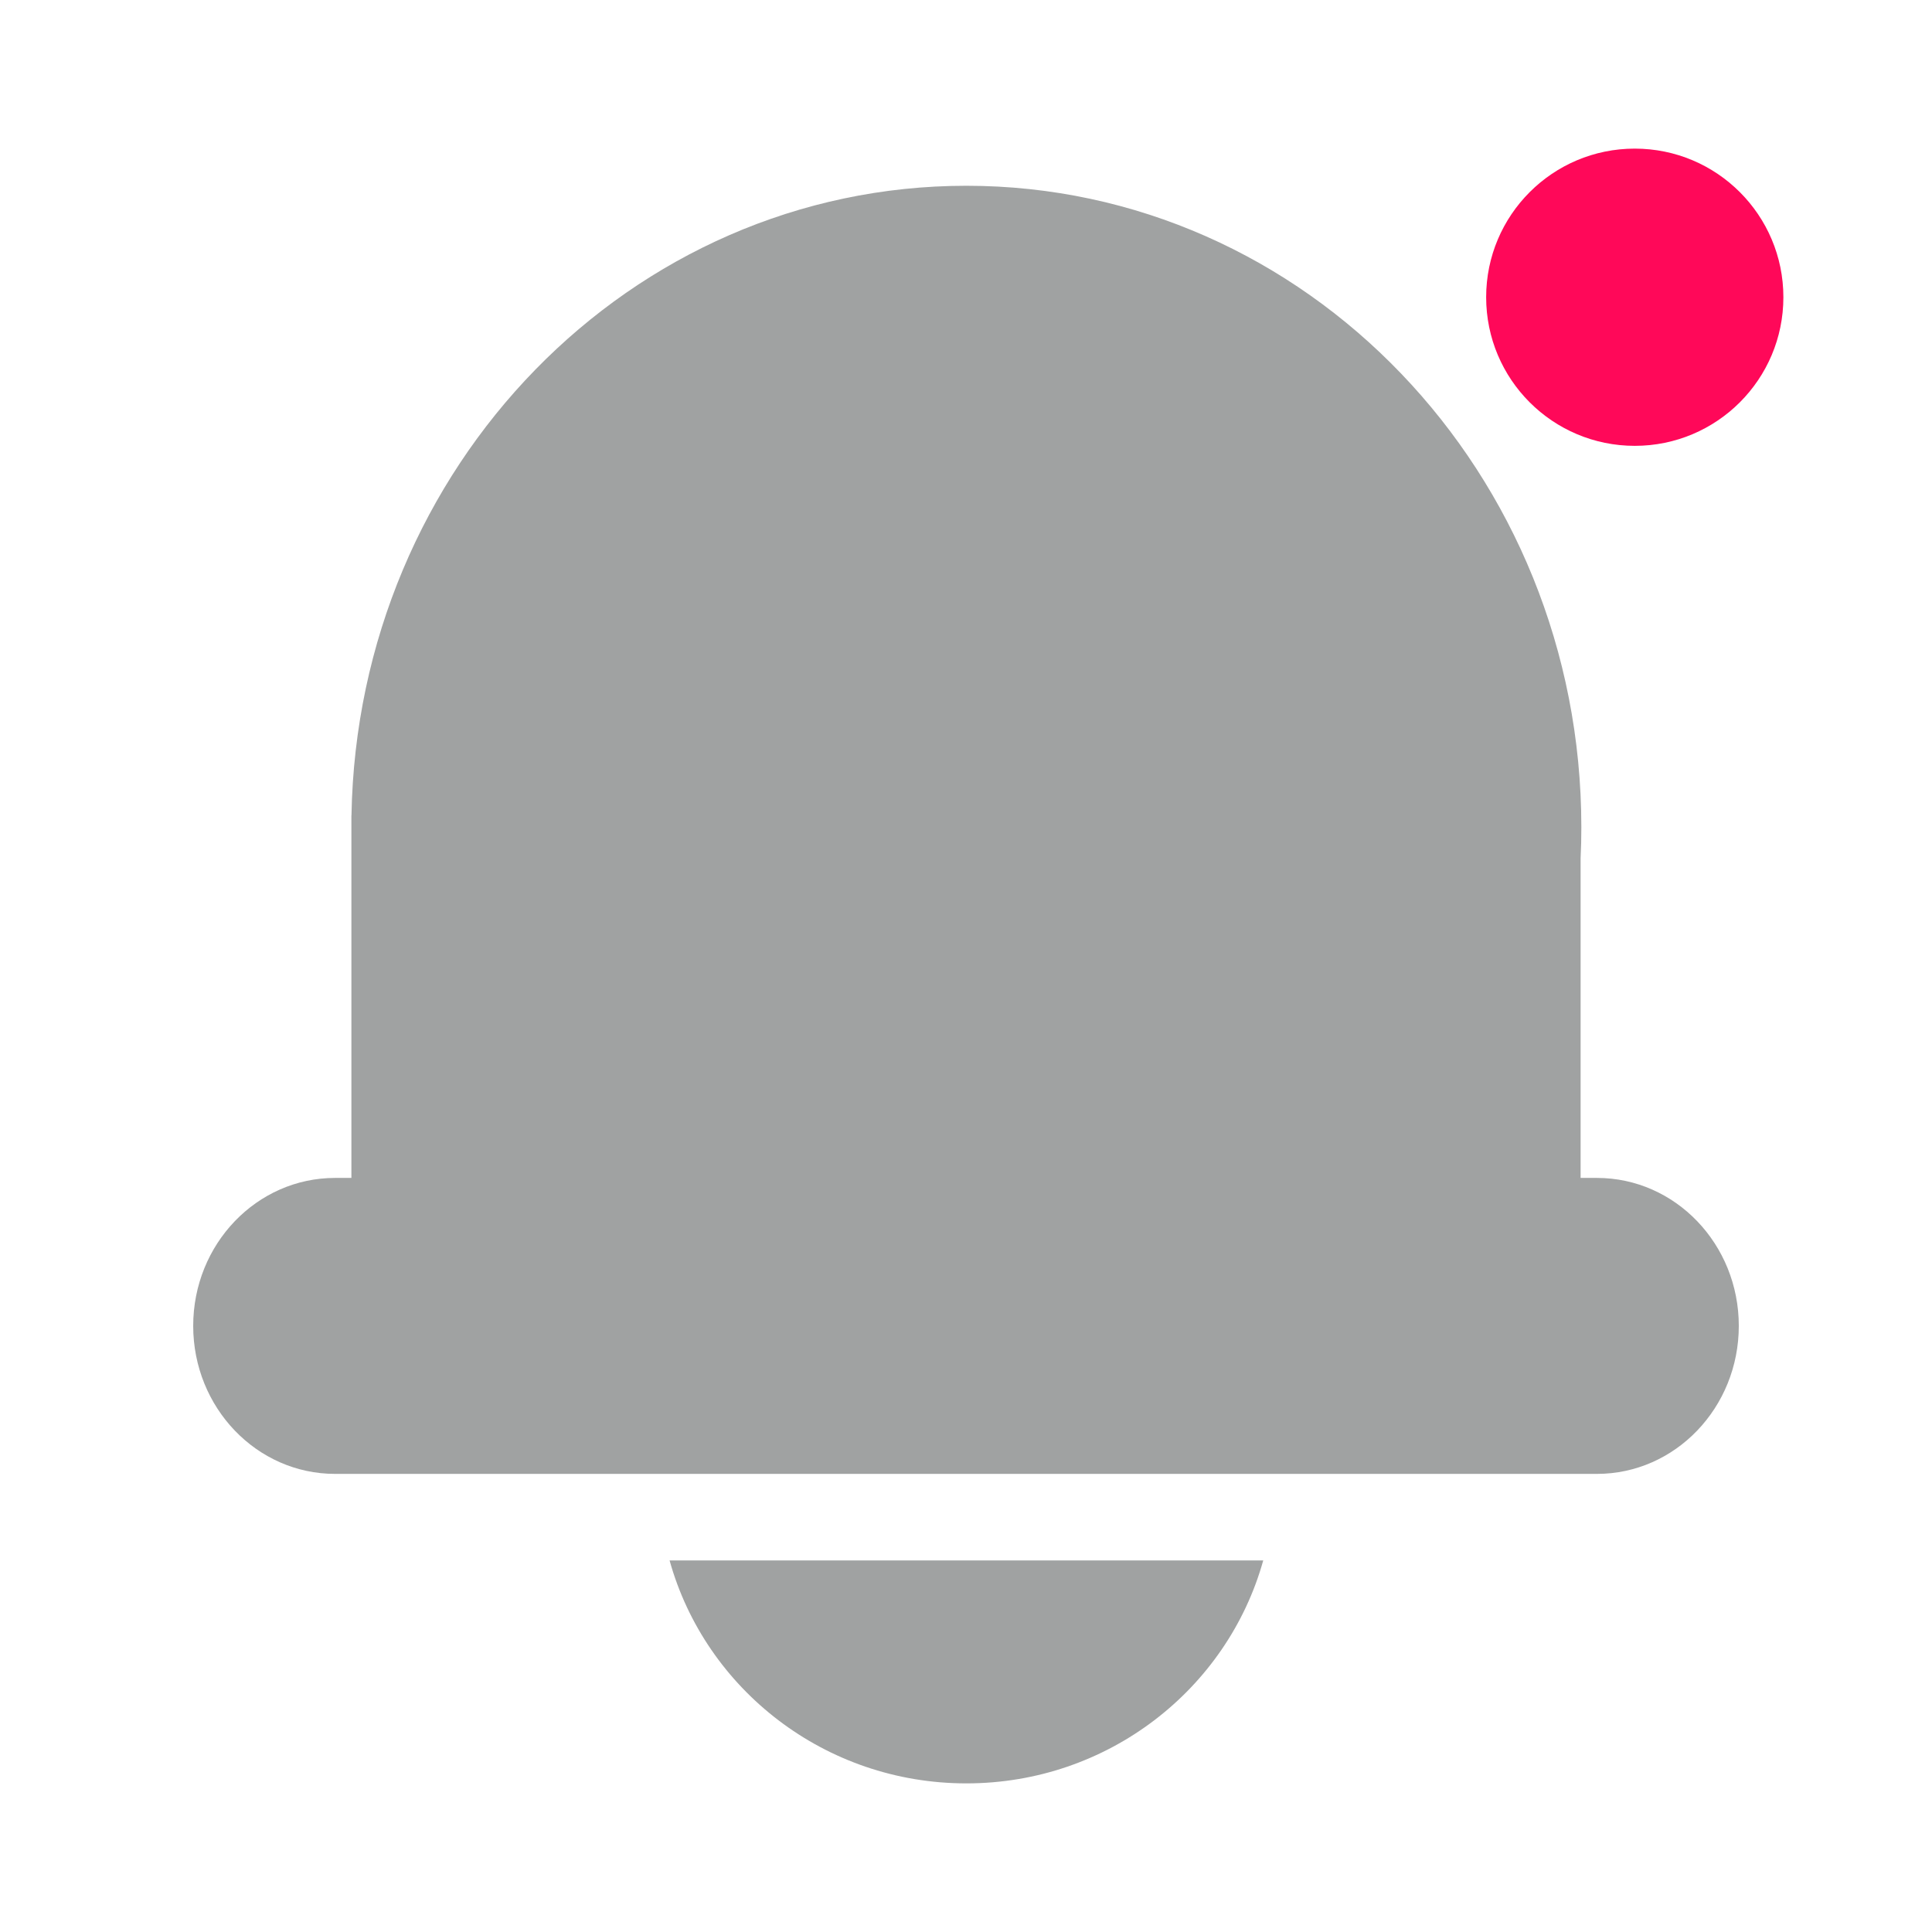 <svg width="26" height="26" viewBox="0 0 26 26" fill="none" xmlns="http://www.w3.org/2000/svg">
<g filter="url(#filter0_b_522_1873)">
<path fill-rule="evenodd" clip-rule="evenodd" d="M21.271 11.551C21.278 11.412 21.281 11.273 21.281 11.133C21.281 6.365 17.575 2.5 13.005 2.5C8.485 2.5 4.811 6.279 4.73 10.973H4.729V11.133V15.852H4.509C3.455 15.852 2.6 16.743 2.6 17.843C2.6 18.943 3.455 19.835 4.509 19.835H21.491C22.545 19.835 23.4 18.943 23.4 17.843C23.4 16.743 22.545 15.852 21.491 15.852H21.271V11.551Z" fill="#A0A2A2"/>
</g>
<path d="M9.011 21C9.494 22.734 11.102 24 13.005 24C14.908 24 16.516 22.734 17 21H9H9.011Z" fill="#A0A2A2"/>
<circle cx="22" cy="4" r="2" fill="#FF0859"/>
<defs>
<filter id="filter0_b_522_1873" x="0.6" y="0.5" width="24.8" height="21.334" filterUnits="userSpaceOnUse" color-interpolation-filters="sRGB">
<feFlood flood-opacity="0" result="BackgroundImageFix"/>
<feGaussianBlur in="BackgroundImageFix" stdDeviation="1"/>
<feComposite in2="SourceAlpha" operator="in" result="effect1_backgroundBlur_522_1873"/>
<feBlend mode="normal" in="SourceGraphic" in2="effect1_backgroundBlur_522_1873" result="shape"/>
</filter>
</defs>
</svg>
